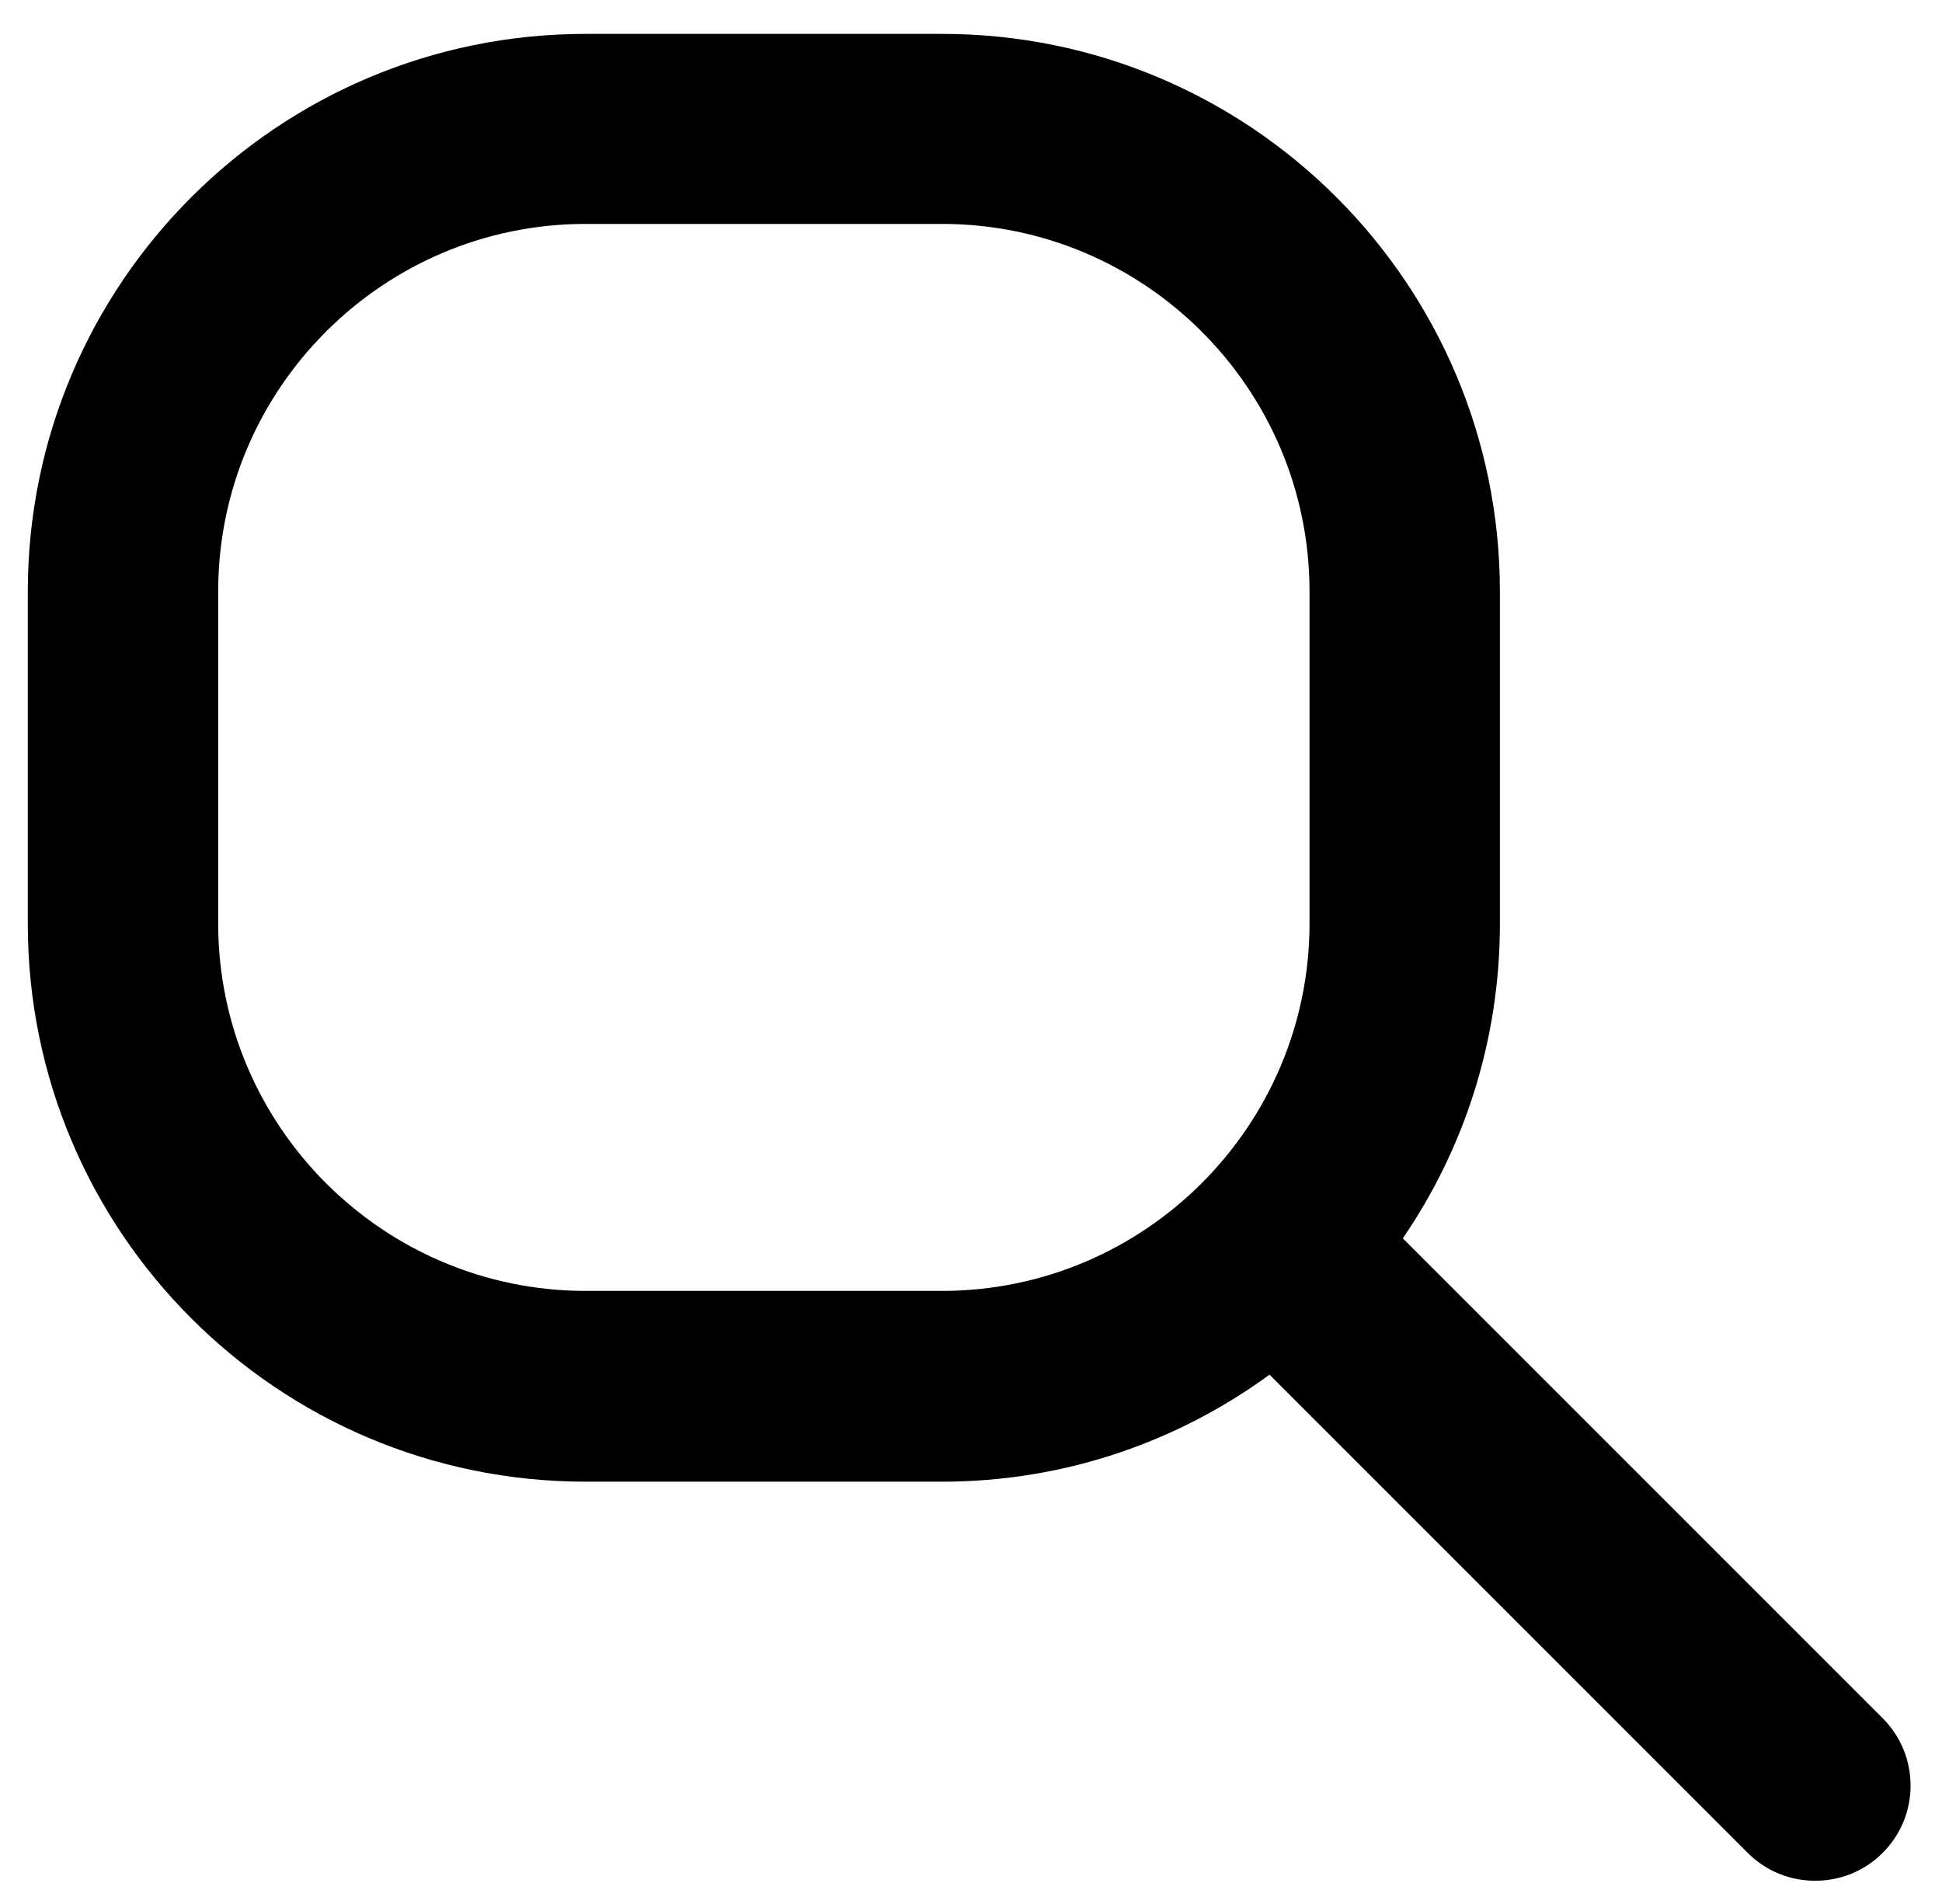 <svg width="51" height="50" viewBox="0 0 51 50" fill="none" xmlns="http://www.w3.org/2000/svg">
<path d="M49.44 45.12L36.84 32.52C38.45 30.17 39.39 27.32 39.39 24.26V15.54C39.39 7.45 32.83 0.89 24.74 0.89H15.38C7.29 0.89 0.73 7.45 0.73 15.54V24.26C0.73 32.35 7.29 38.91 15.38 38.91H24.74C27.96 38.91 30.93 37.86 33.34 36.1L45.9 48.66C46.39 49.15 47.03 49.39 47.67 49.39C48.31 49.39 48.95 49.15 49.44 48.66C50.42 47.68 50.42 46.1 49.44 45.12ZM15.38 33.9C10.06 33.9 5.73 29.57 5.73 24.25V15.53C5.73 10.21 10.06 5.88 15.38 5.88H24.74C30.06 5.88 34.39 10.21 34.39 15.53V24.25C34.39 29.57 30.06 33.9 24.74 33.9H15.38Z" fill="black"/>
</svg>
